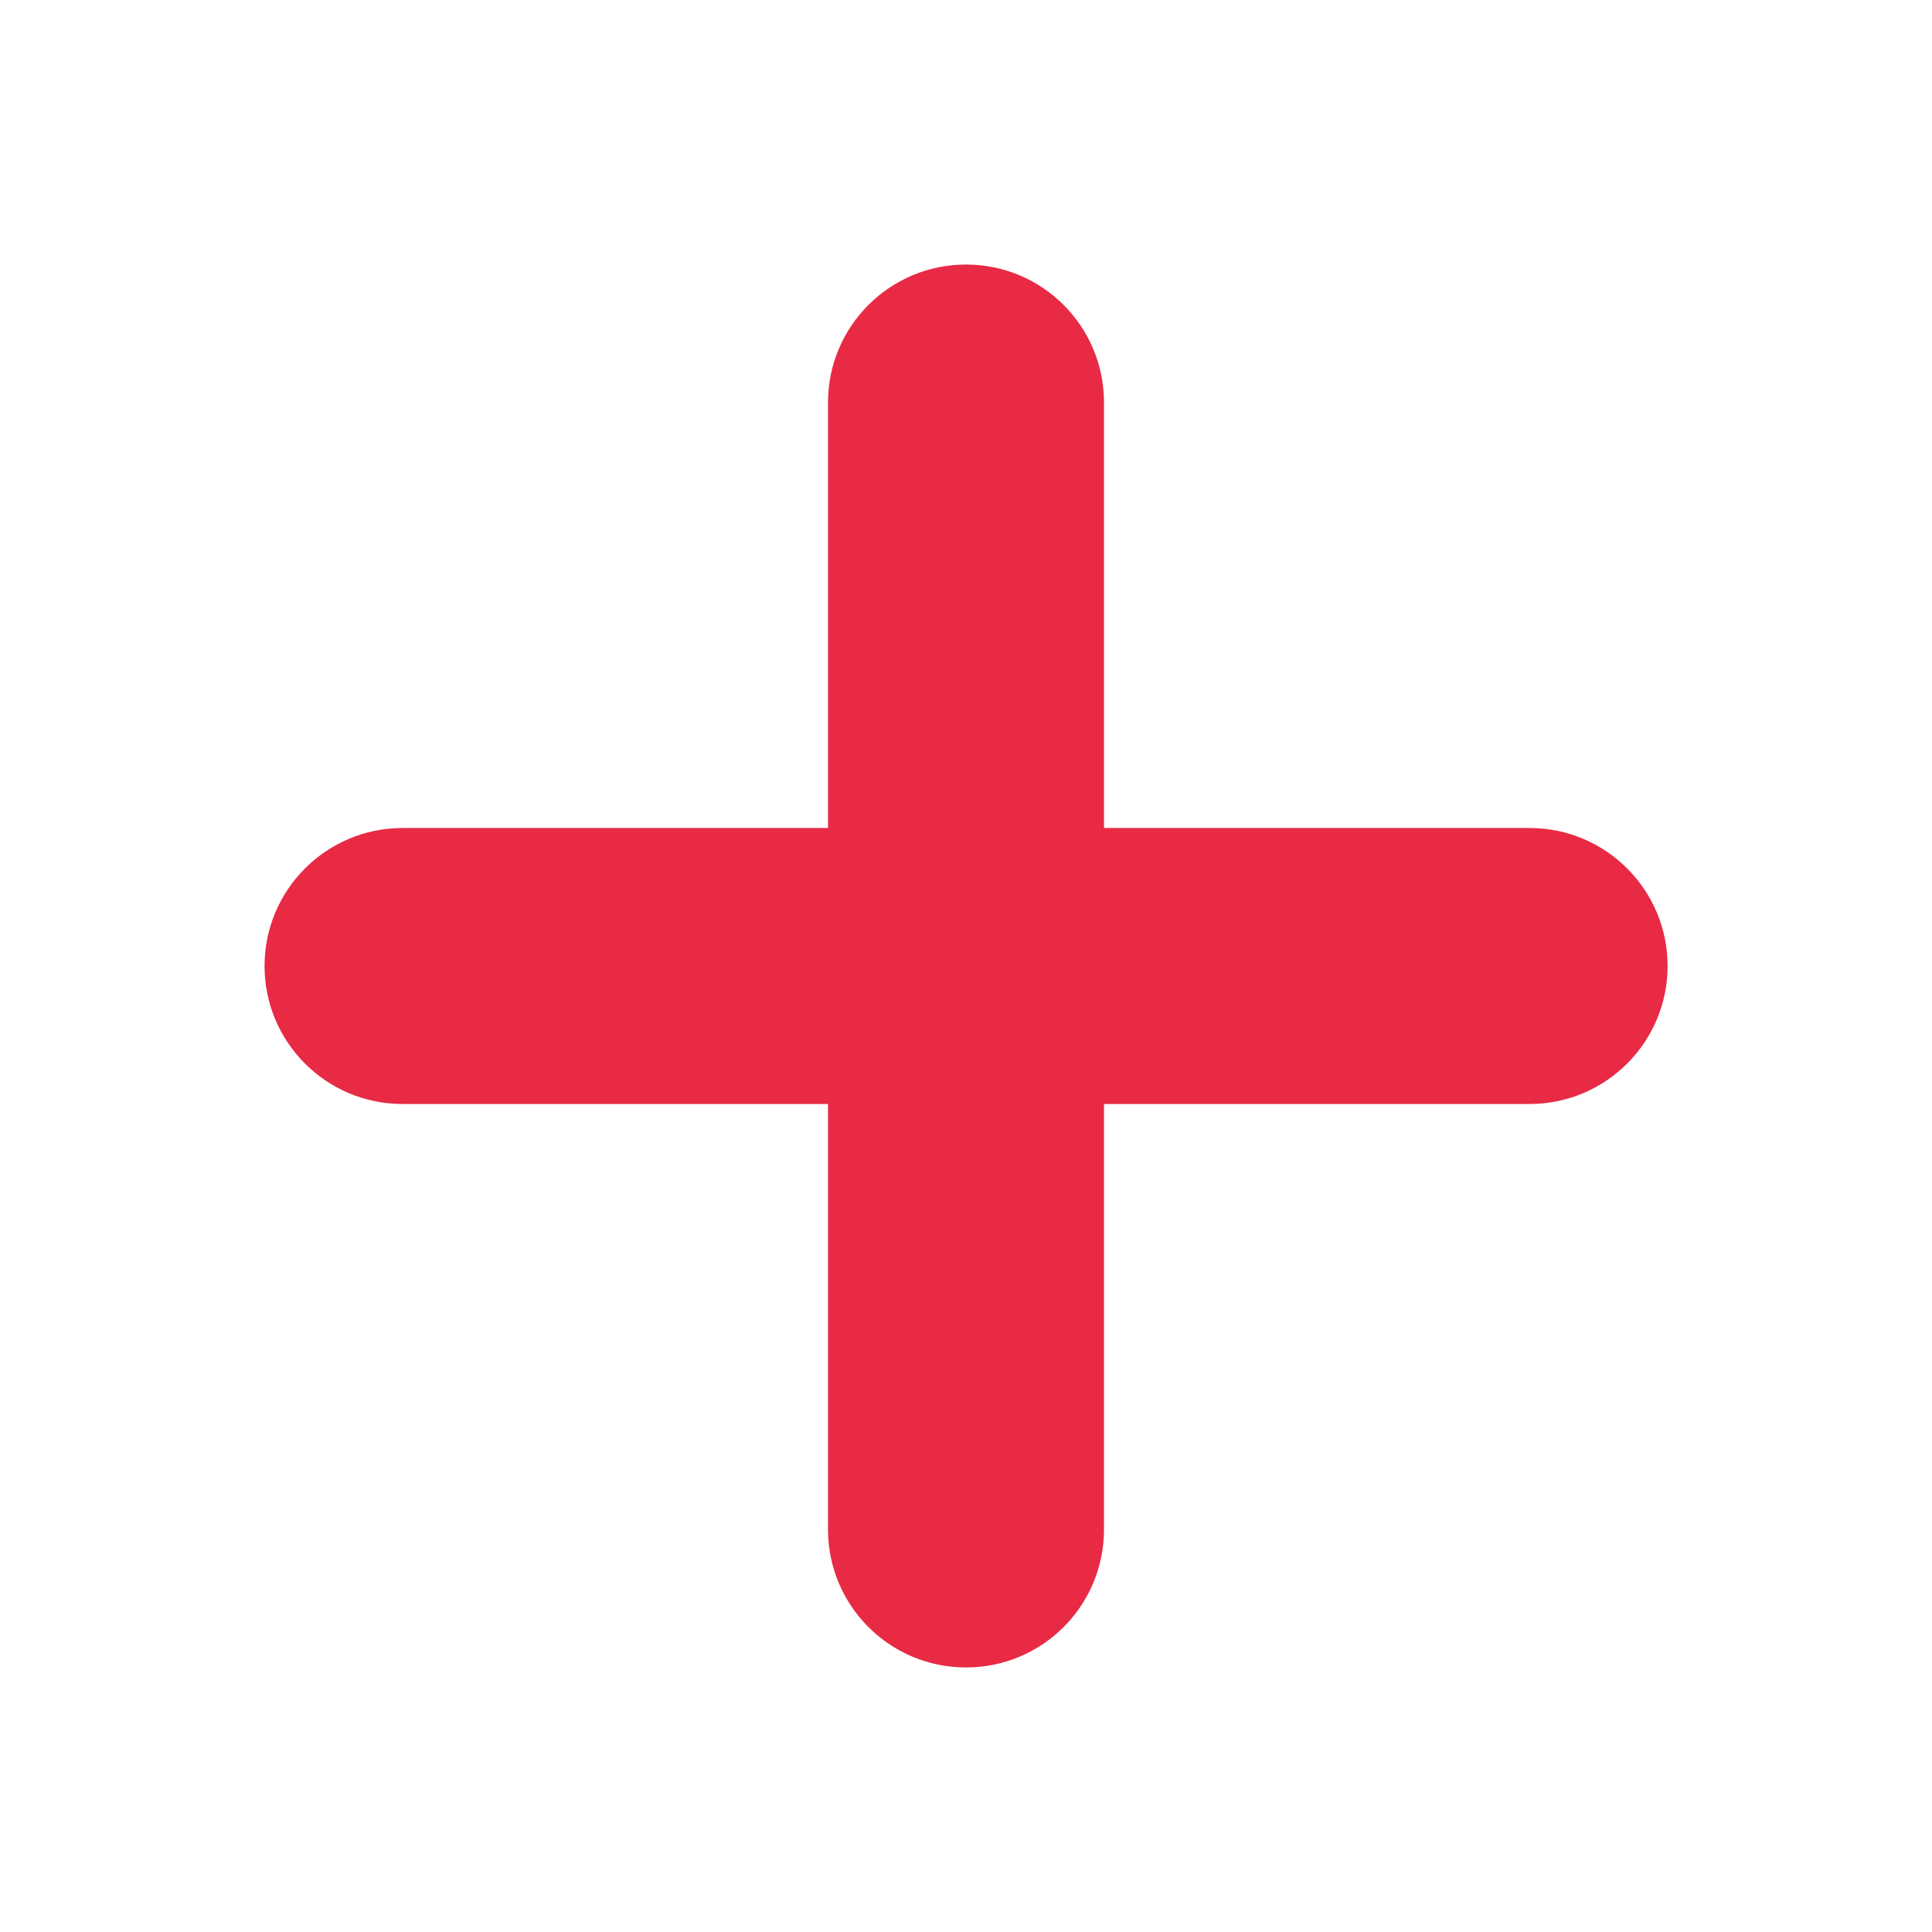<svg width="14" height="14" viewBox="0 0 14 14" fill="none" xmlns="http://www.w3.org/2000/svg">
<path fill-rule="evenodd" clip-rule="evenodd" d="M8 2.917C8 2.364 7.553 1.917 7 1.917C6.448 1.917 6 2.364 6 2.917V6H2.917C2.365 6 1.917 6.448 1.917 7C1.917 7.552 2.365 8 2.917 8H6V11.083C6 11.636 6.448 12.083 7 12.083C7.553 12.083 8 11.636 8 11.083V8H11.084C11.636 8 12.084 7.552 12.084 7C12.084 6.448 11.636 6 11.084 6H8V2.917Z" fill="#E82A45"/>
</svg>
